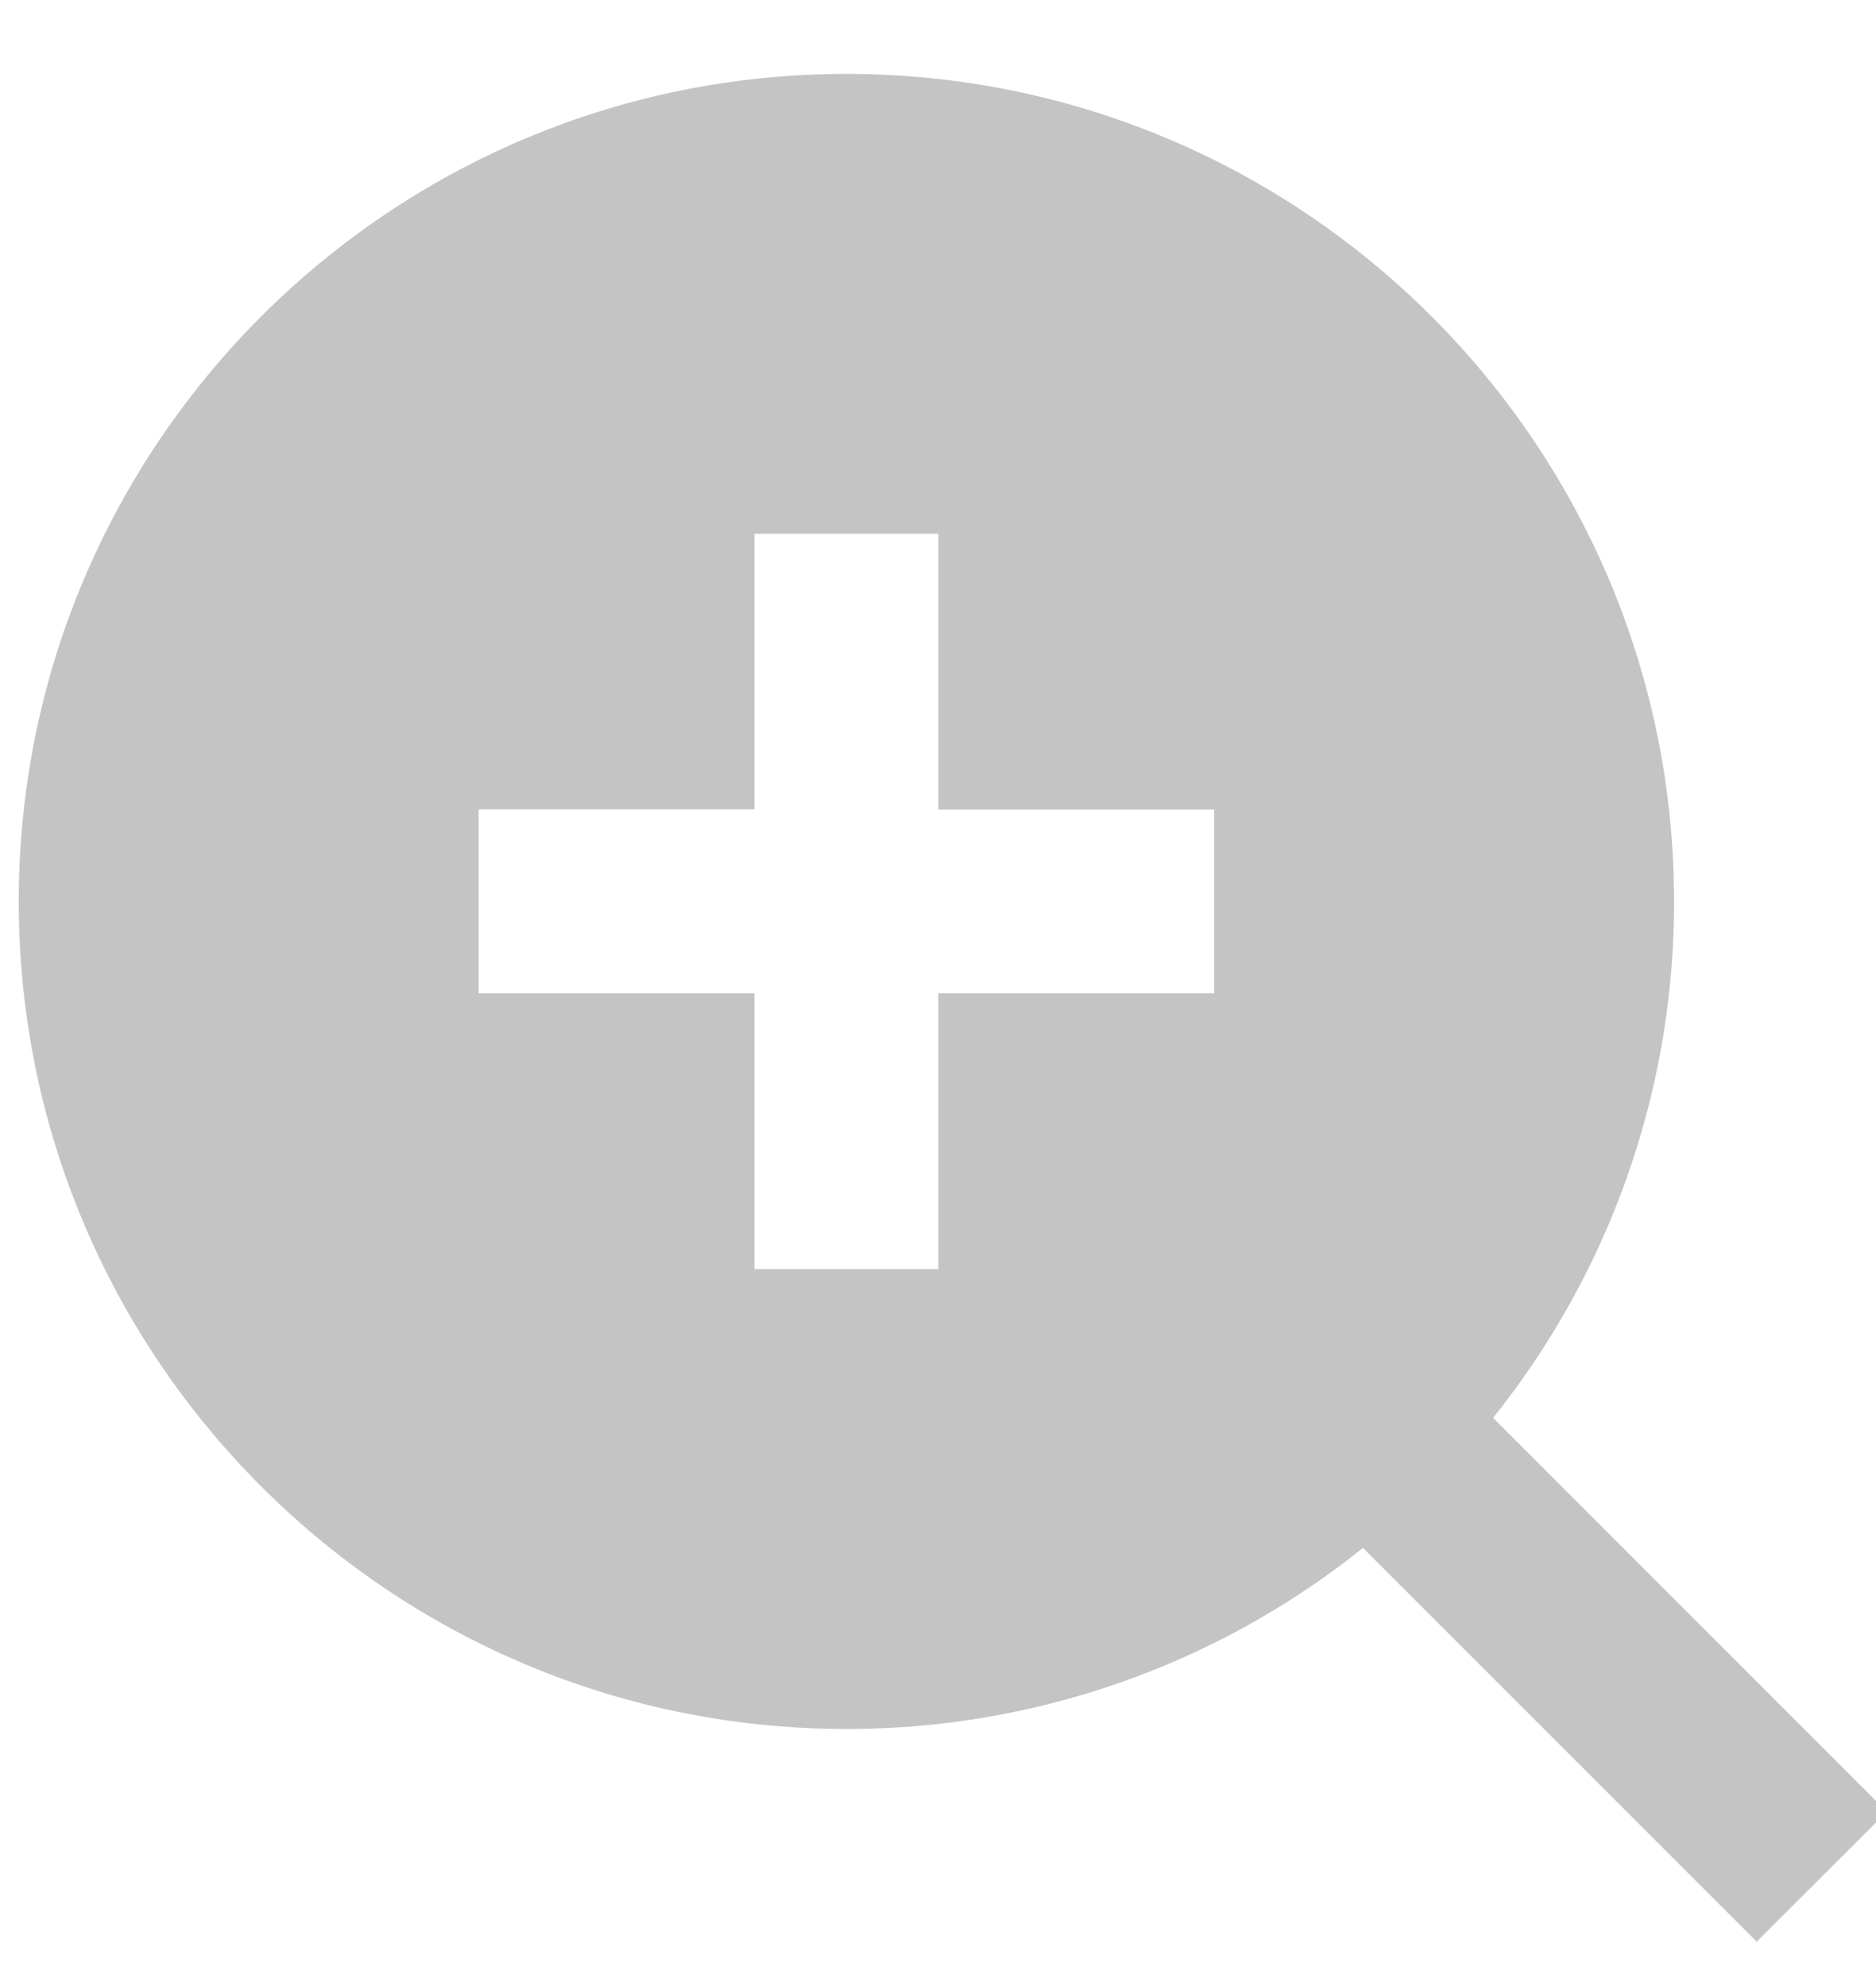 <svg xmlns="http://www.w3.org/2000/svg" width="17" height="18"><path fill="#c4c4c4" d="M17.098 16.42l-1.179 1.178-3.568-3.569A7.467 7.467 0 017.67 15.67c-4.14 0-7.5-3.36-7.5-7.5 0-4.14 3.36-7.5 7.5-7.5 4.14 0 7.5 3.36 7.5 7.5a7.467 7.467 0 01-1.64 4.68zM6.837 7.336h-2.5v1.666h2.5v2.5h1.666v-2.5h2.5V7.337h-2.5v-2.5H6.837z"/></svg>